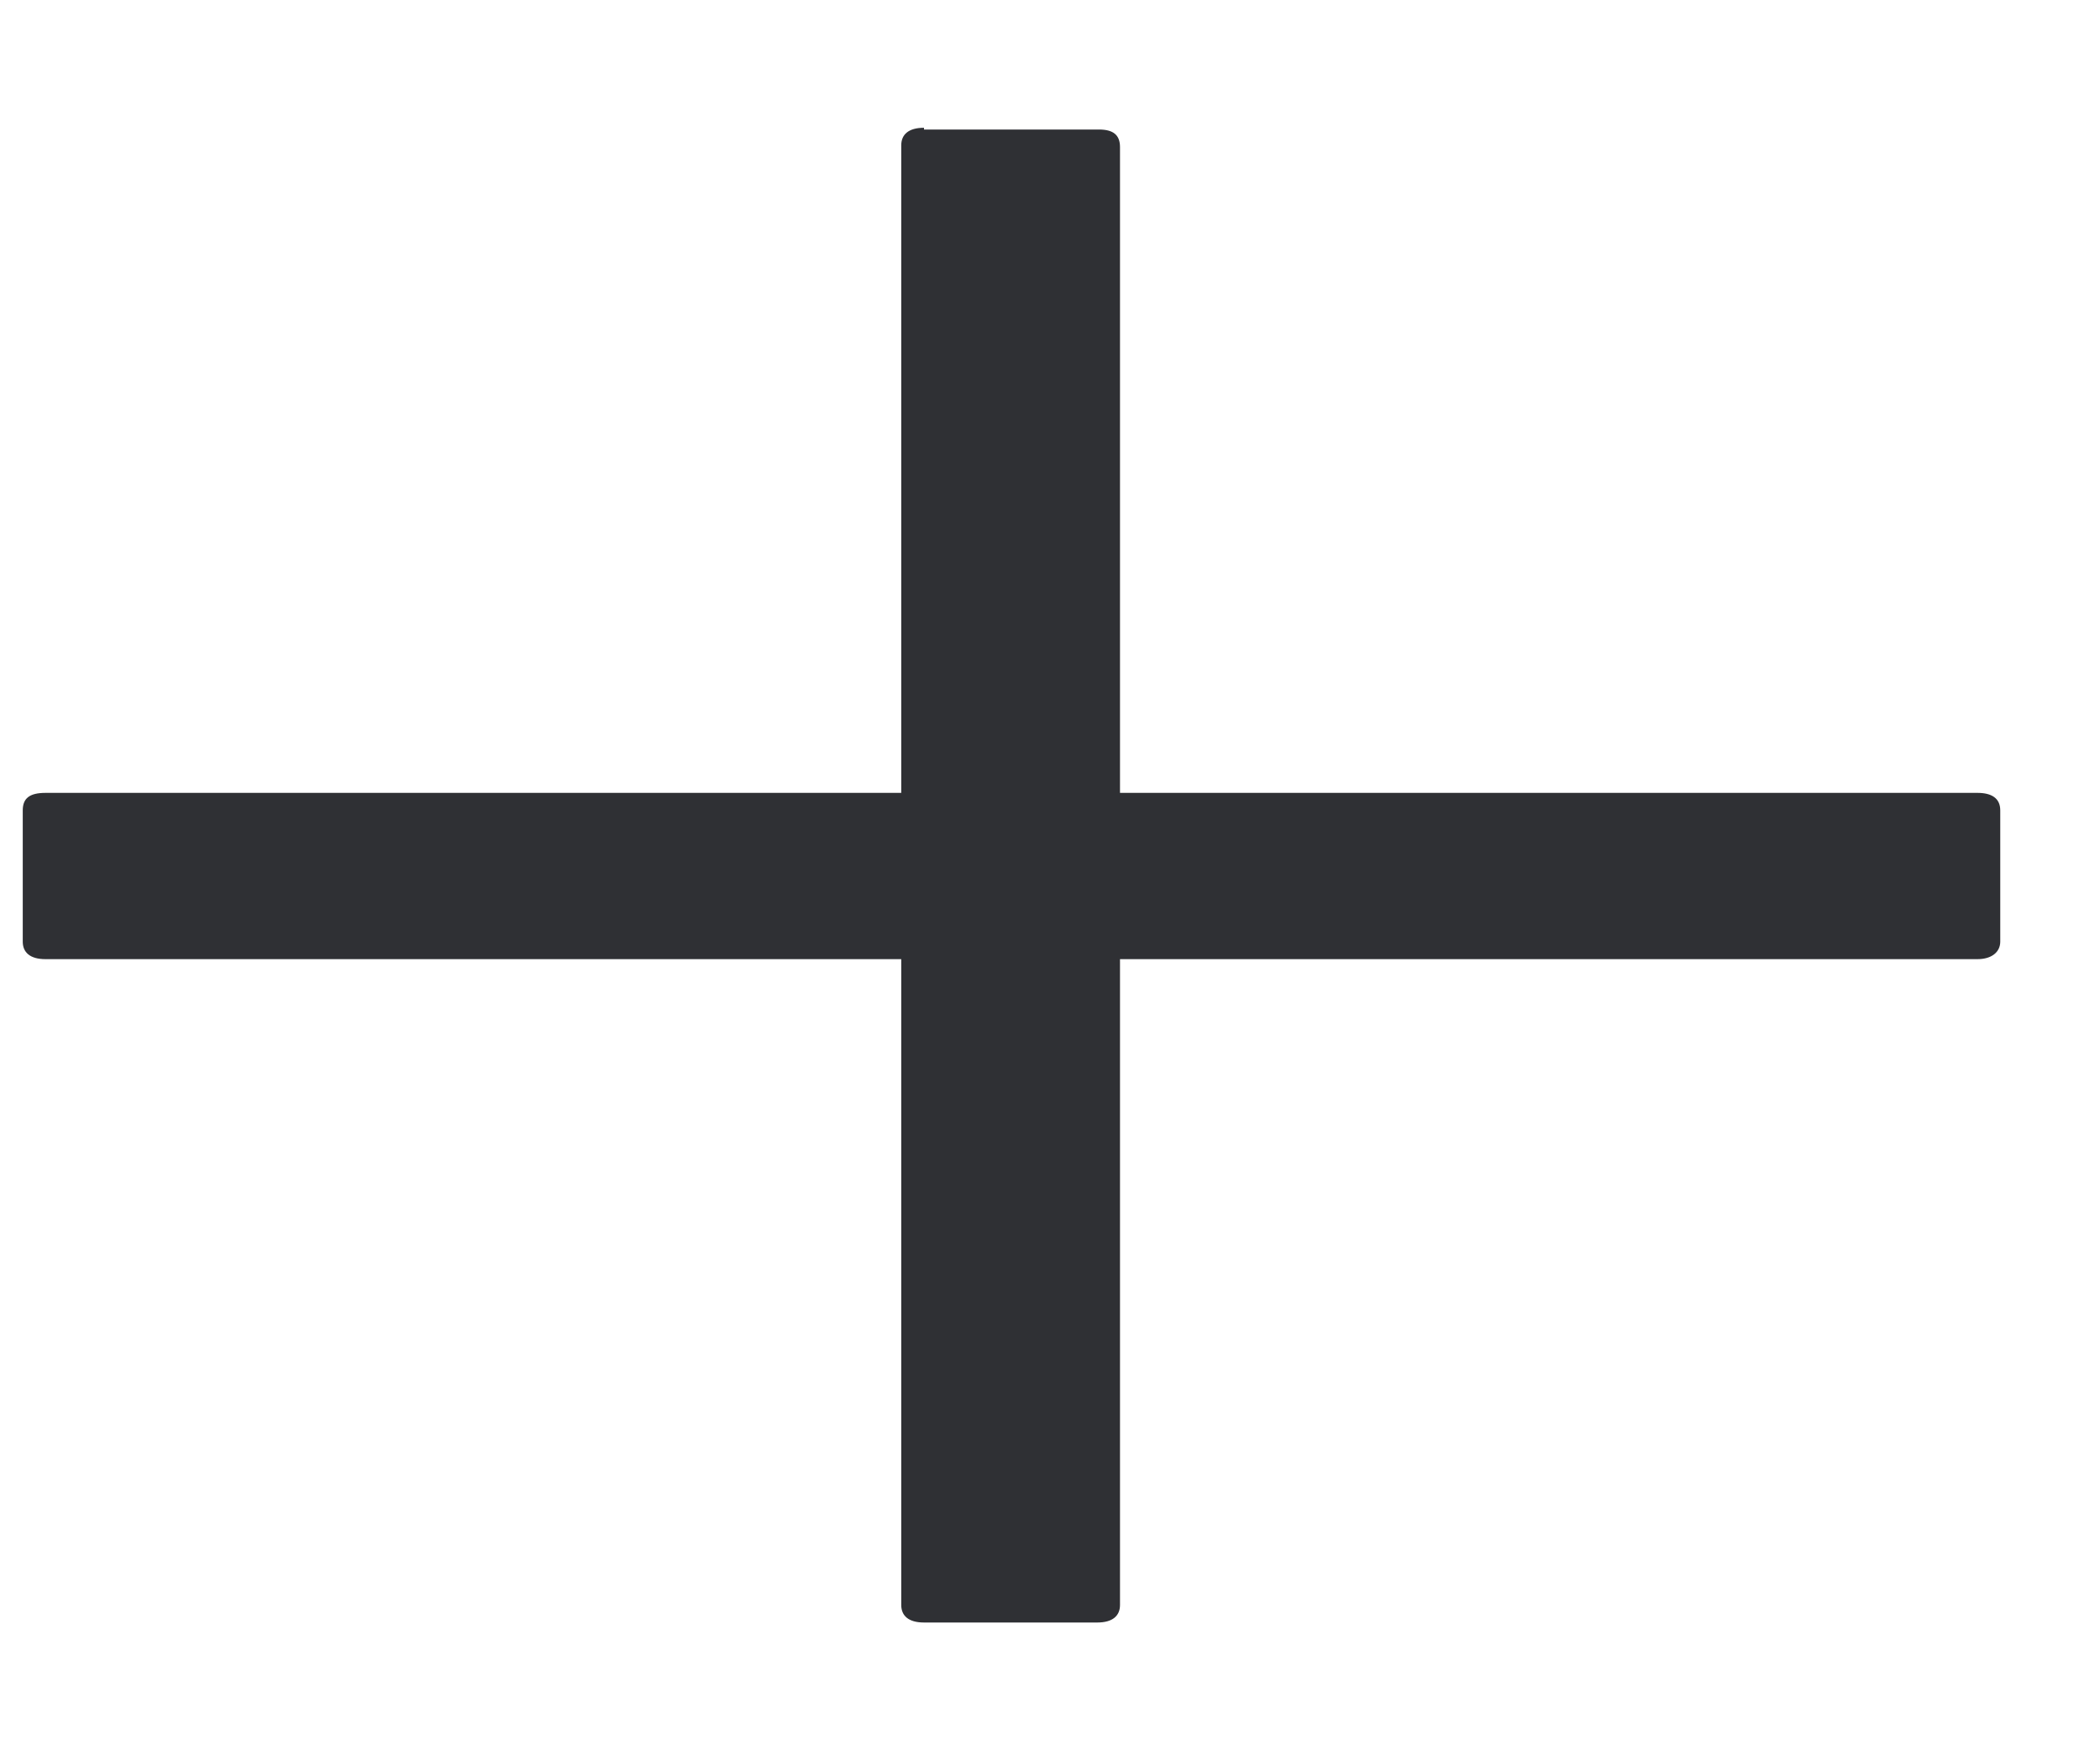 <svg width="12" height="10" fill="none" xmlns="http://www.w3.org/2000/svg">
  <path d="M5.28.74h1c.08 0 .12.03.12.1v8.33c0 .06-.04.1-.13.1h-.99c-.09 0-.13-.04-.13-.1V.83c0-.06.04-.1.13-.1Z" fill="#2F3034"/>
  <path d="M.26 4.53H11.3c.08 0 .13.03.13.1v.75c0 .06-.05.1-.13.1H.26c-.09 0-.13-.04-.13-.1v-.75c0-.07.04-.1.13-.1Z" fill="#2F3034"/>
</svg>